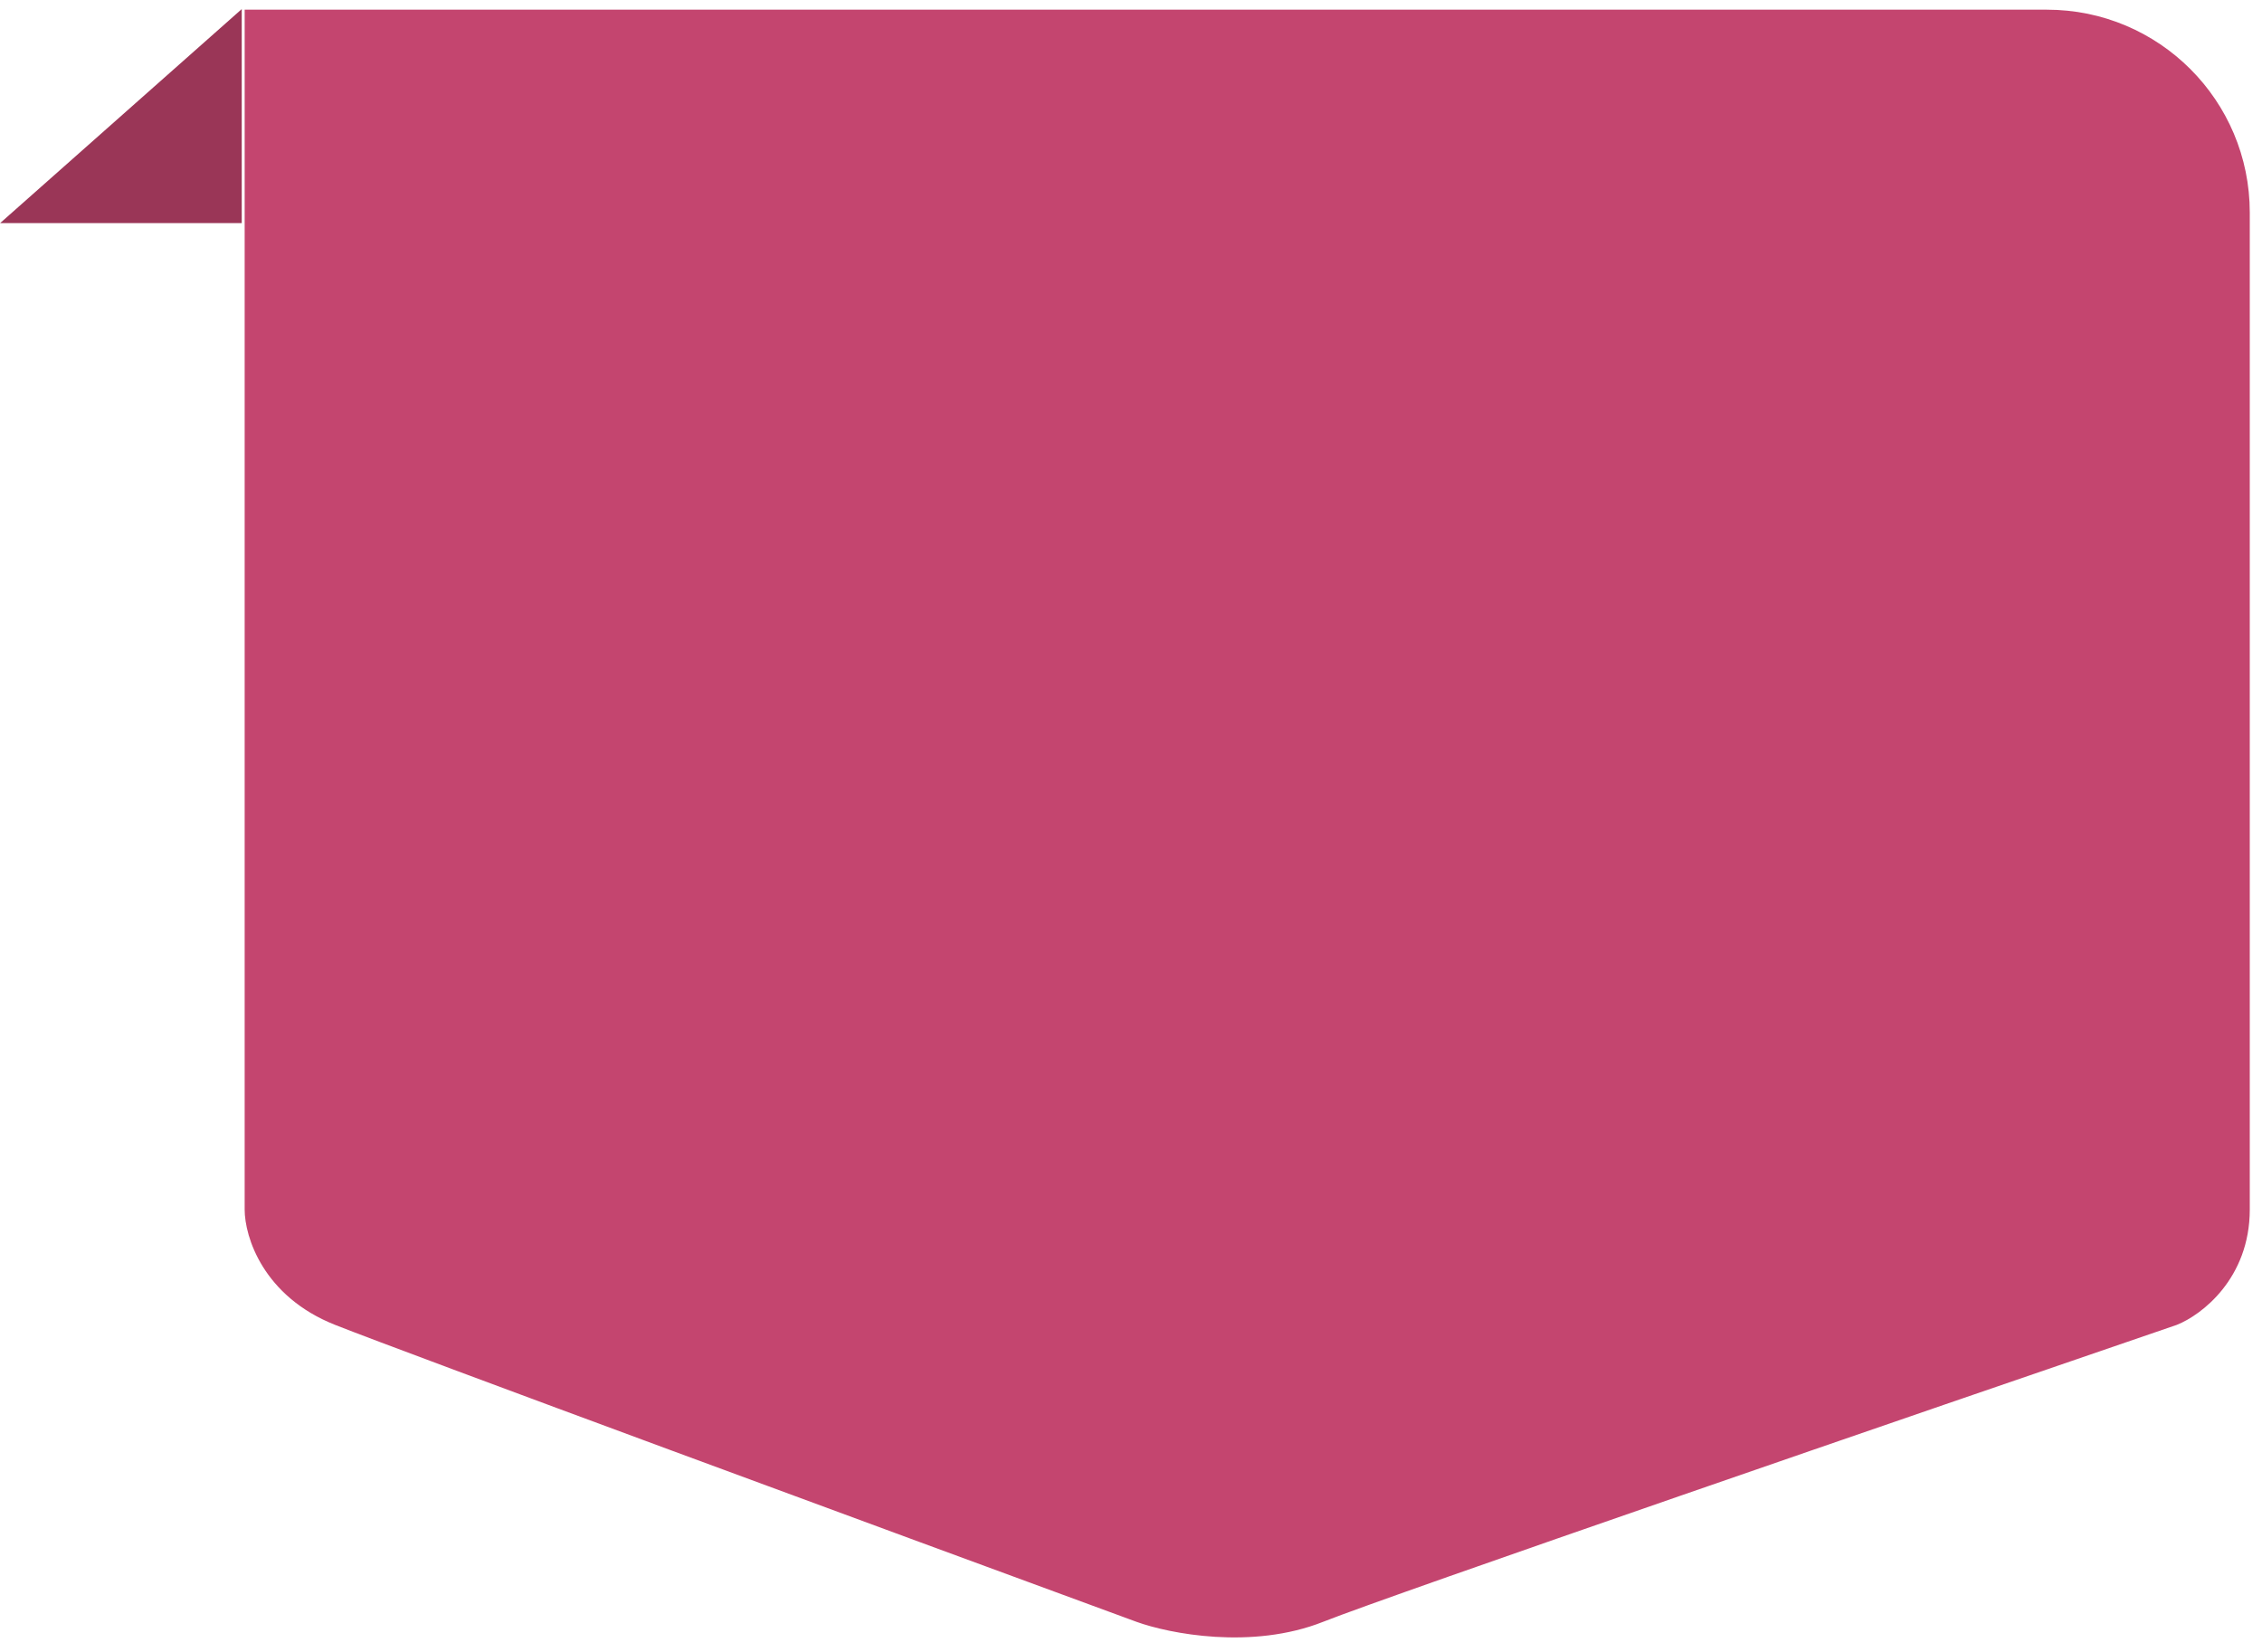 <svg width="152" height="111" viewBox="0 0 152 111" fill="none" xmlns="http://www.w3.org/2000/svg">
<path d="M16.79 81.286V1H137.548C144.883 1 150.829 6.946 150.829 14.281V81.286C150.829 85.741 147.707 88.092 146.146 88.711C128.977 94.589 93.468 106.81 88.785 108.666C84.102 110.523 78.639 109.44 76.493 108.666C60.494 102.788 27.326 90.567 22.644 88.711C17.961 86.855 16.79 82.987 16.79 81.286Z" fill="#C4456F" stroke="#C4456F" stroke-width="0.699"/>
<path d="M0.472 14.817L16.069 1V14.817H0.472Z" fill="#9A3657" stroke="#9A3657" stroke-width="0.35"/>
</svg>
